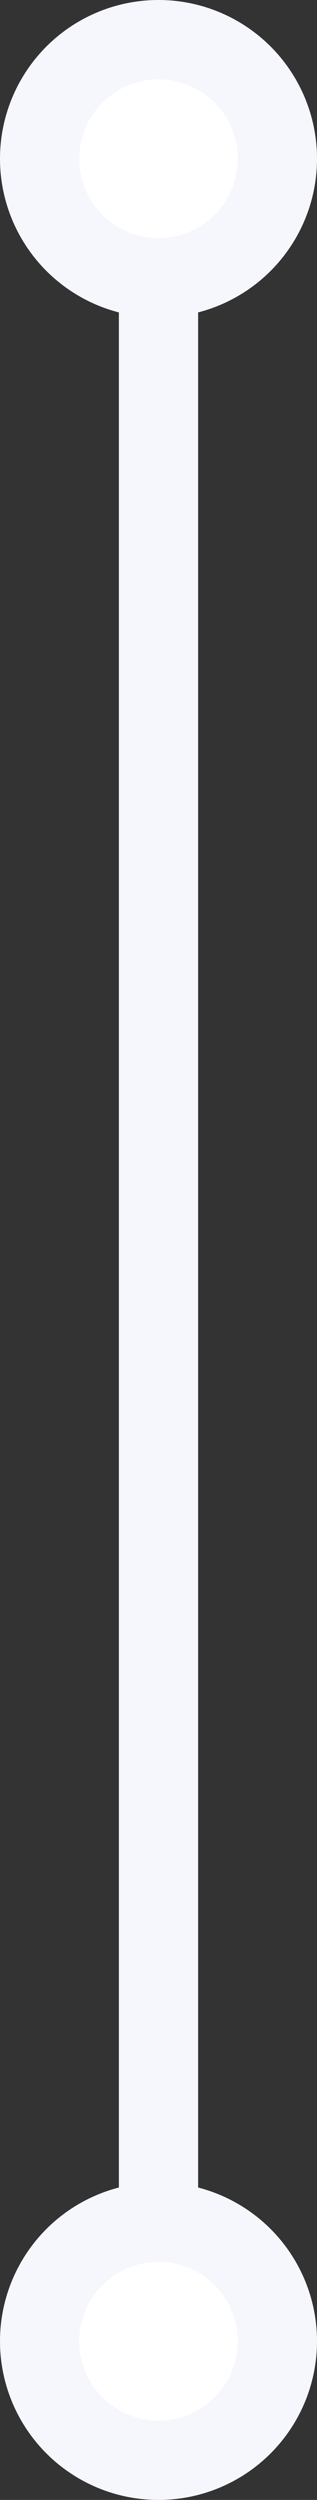 <svg width="8" height="63" viewBox="0 0 8 63" fill="none" xmlns="http://www.w3.org/2000/svg">
<rect x="0" y="0" width="8" height="63" fill="#333333" stroke="none"/>
<path d="M4 5C4.552 5 5 5.448 5 6L5 56C5 56.552 4.552 57 4 57C3.448 57 3 56.552 3 56L3 6C3 5.448 3.448 5 4 5Z" fill="#F5F7FD"/>
<circle cx="4" cy="4" r="4" fill="#F5F7FD"/>
<circle cx="4" cy="4" r="2" fill="white"/>
<circle cx="4" cy="59" r="4" fill="#F5F7FD"/>
<circle cx="4" cy="59" r="2" fill="white"/>
</svg>
